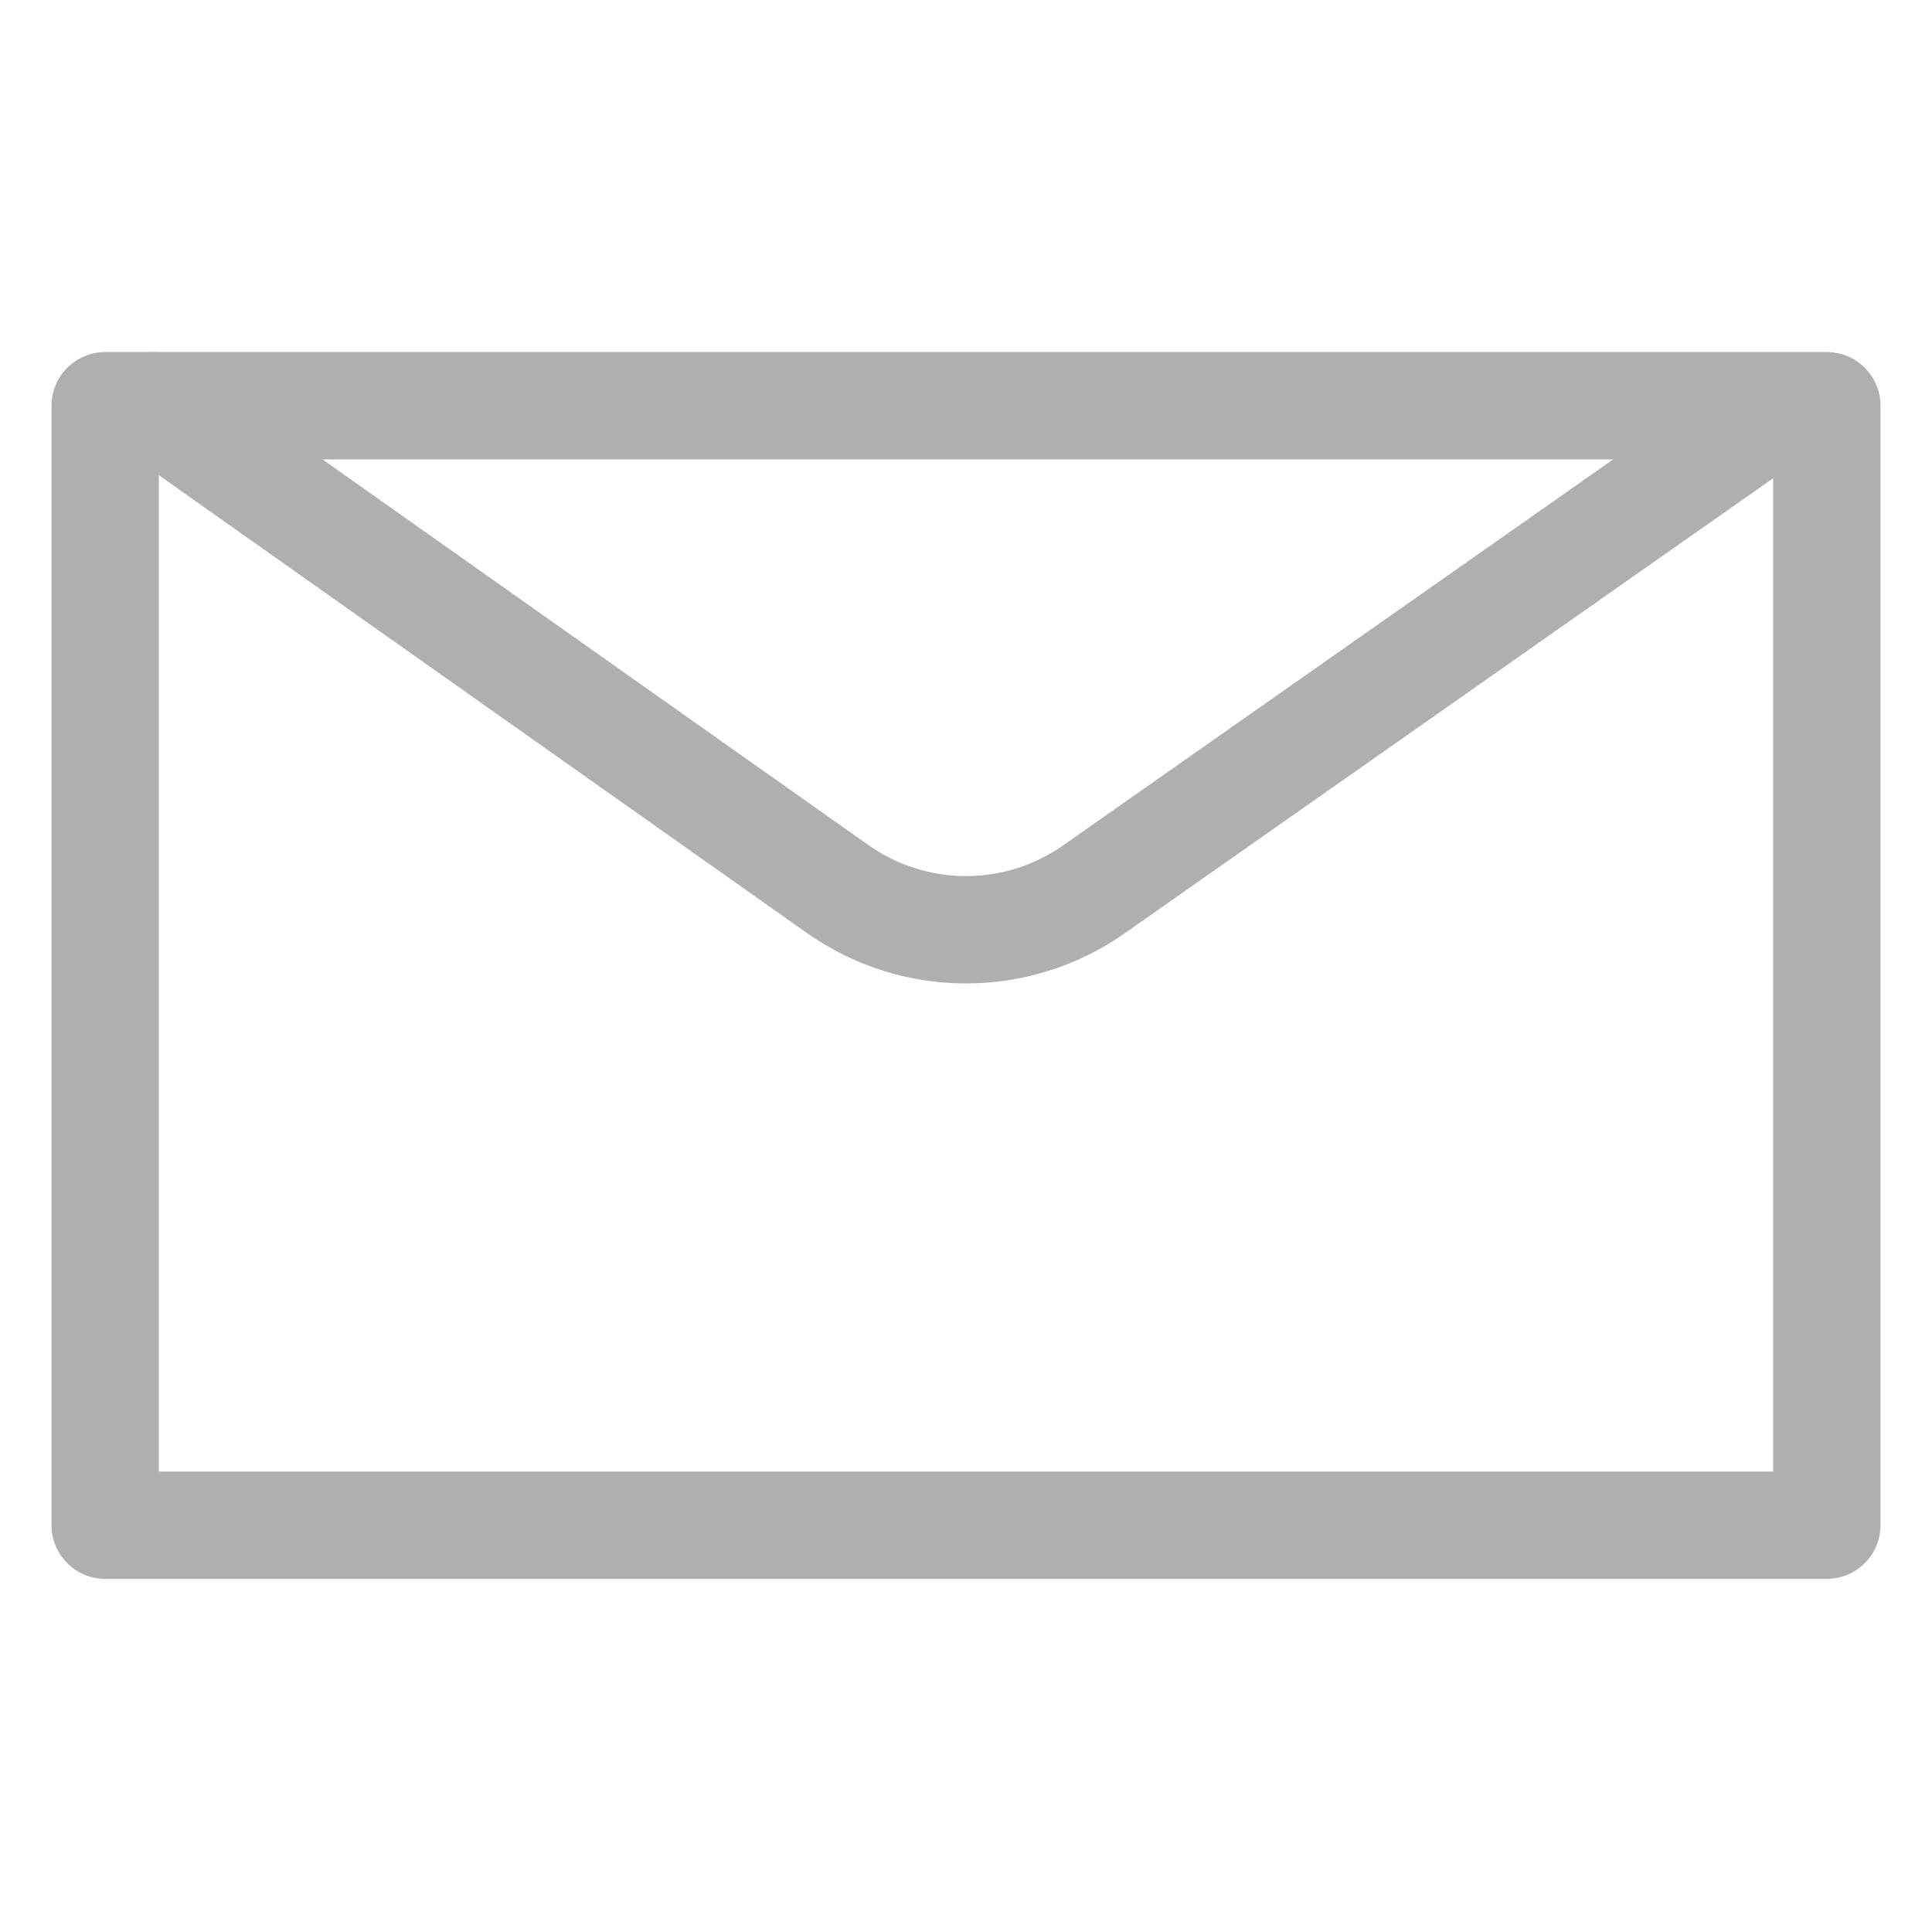 <?xml version="1.0" encoding="UTF-8"?><svg id="a" xmlns="http://www.w3.org/2000/svg" viewBox="0 0 18 18"><defs><style>.b{fill:none;stroke:#afafaf;stroke-linecap:round;stroke-linejoin:round;}</style></defs><rect class="b" x=".98" y="3.78" width="16.04" height="10.43"/><path class="b" d="m1.43,3.78l6.37,4.5c.72.51,1.68.51,2.4,0l6.37-4.47"/></svg>
